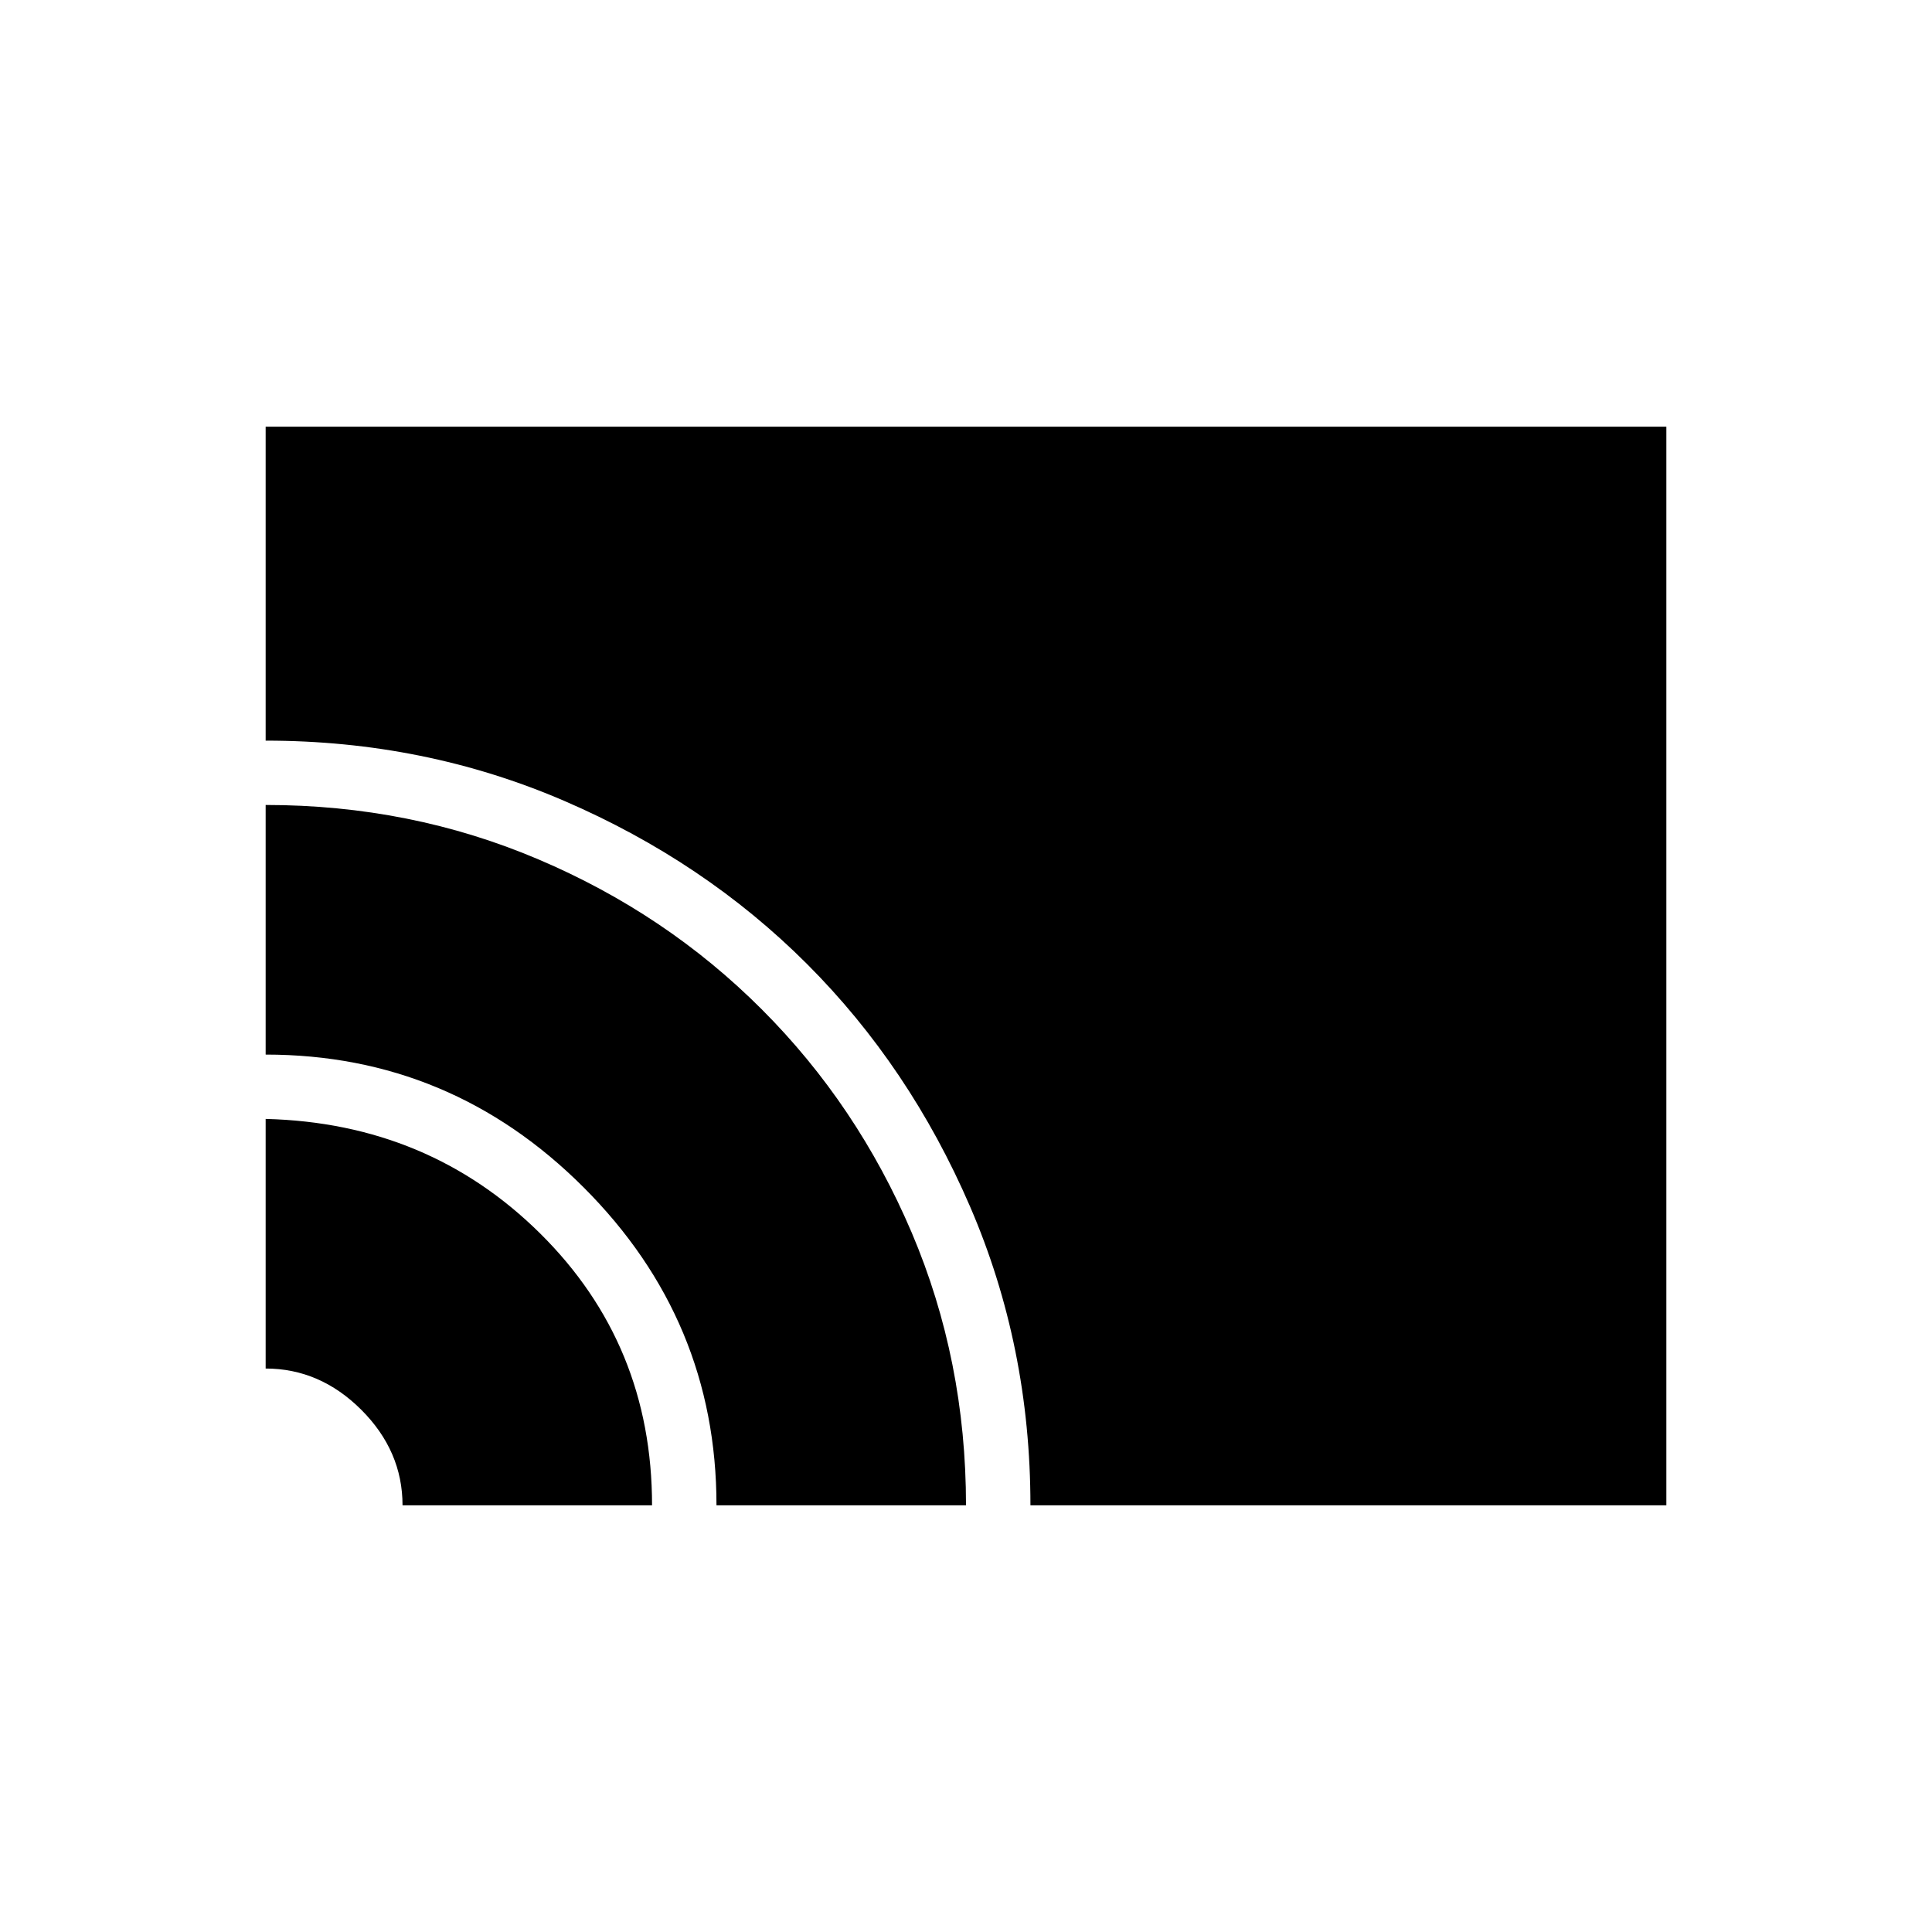 <svg xmlns="http://www.w3.org/2000/svg" height="20" width="20"><path d="M10.667 15.583q0-1.645-.625-3.093T8.354 9.979q-1.062-1.062-2.51-1.687-1.448-.625-3.094-.625v-3.25h14.5v11.166Zm-3.25 0q0-1.916-1.375-3.291T2.75 10.917V8.333q1.5 0 2.823.563 1.323.562 2.312 1.552.99.99 1.553 2.312.562 1.323.562 2.823Zm-3.25 0q0-.562-.427-.989-.428-.427-.99-.427v-2.584q1.688.042 2.844 1.188t1.156 2.812Z"/></svg>